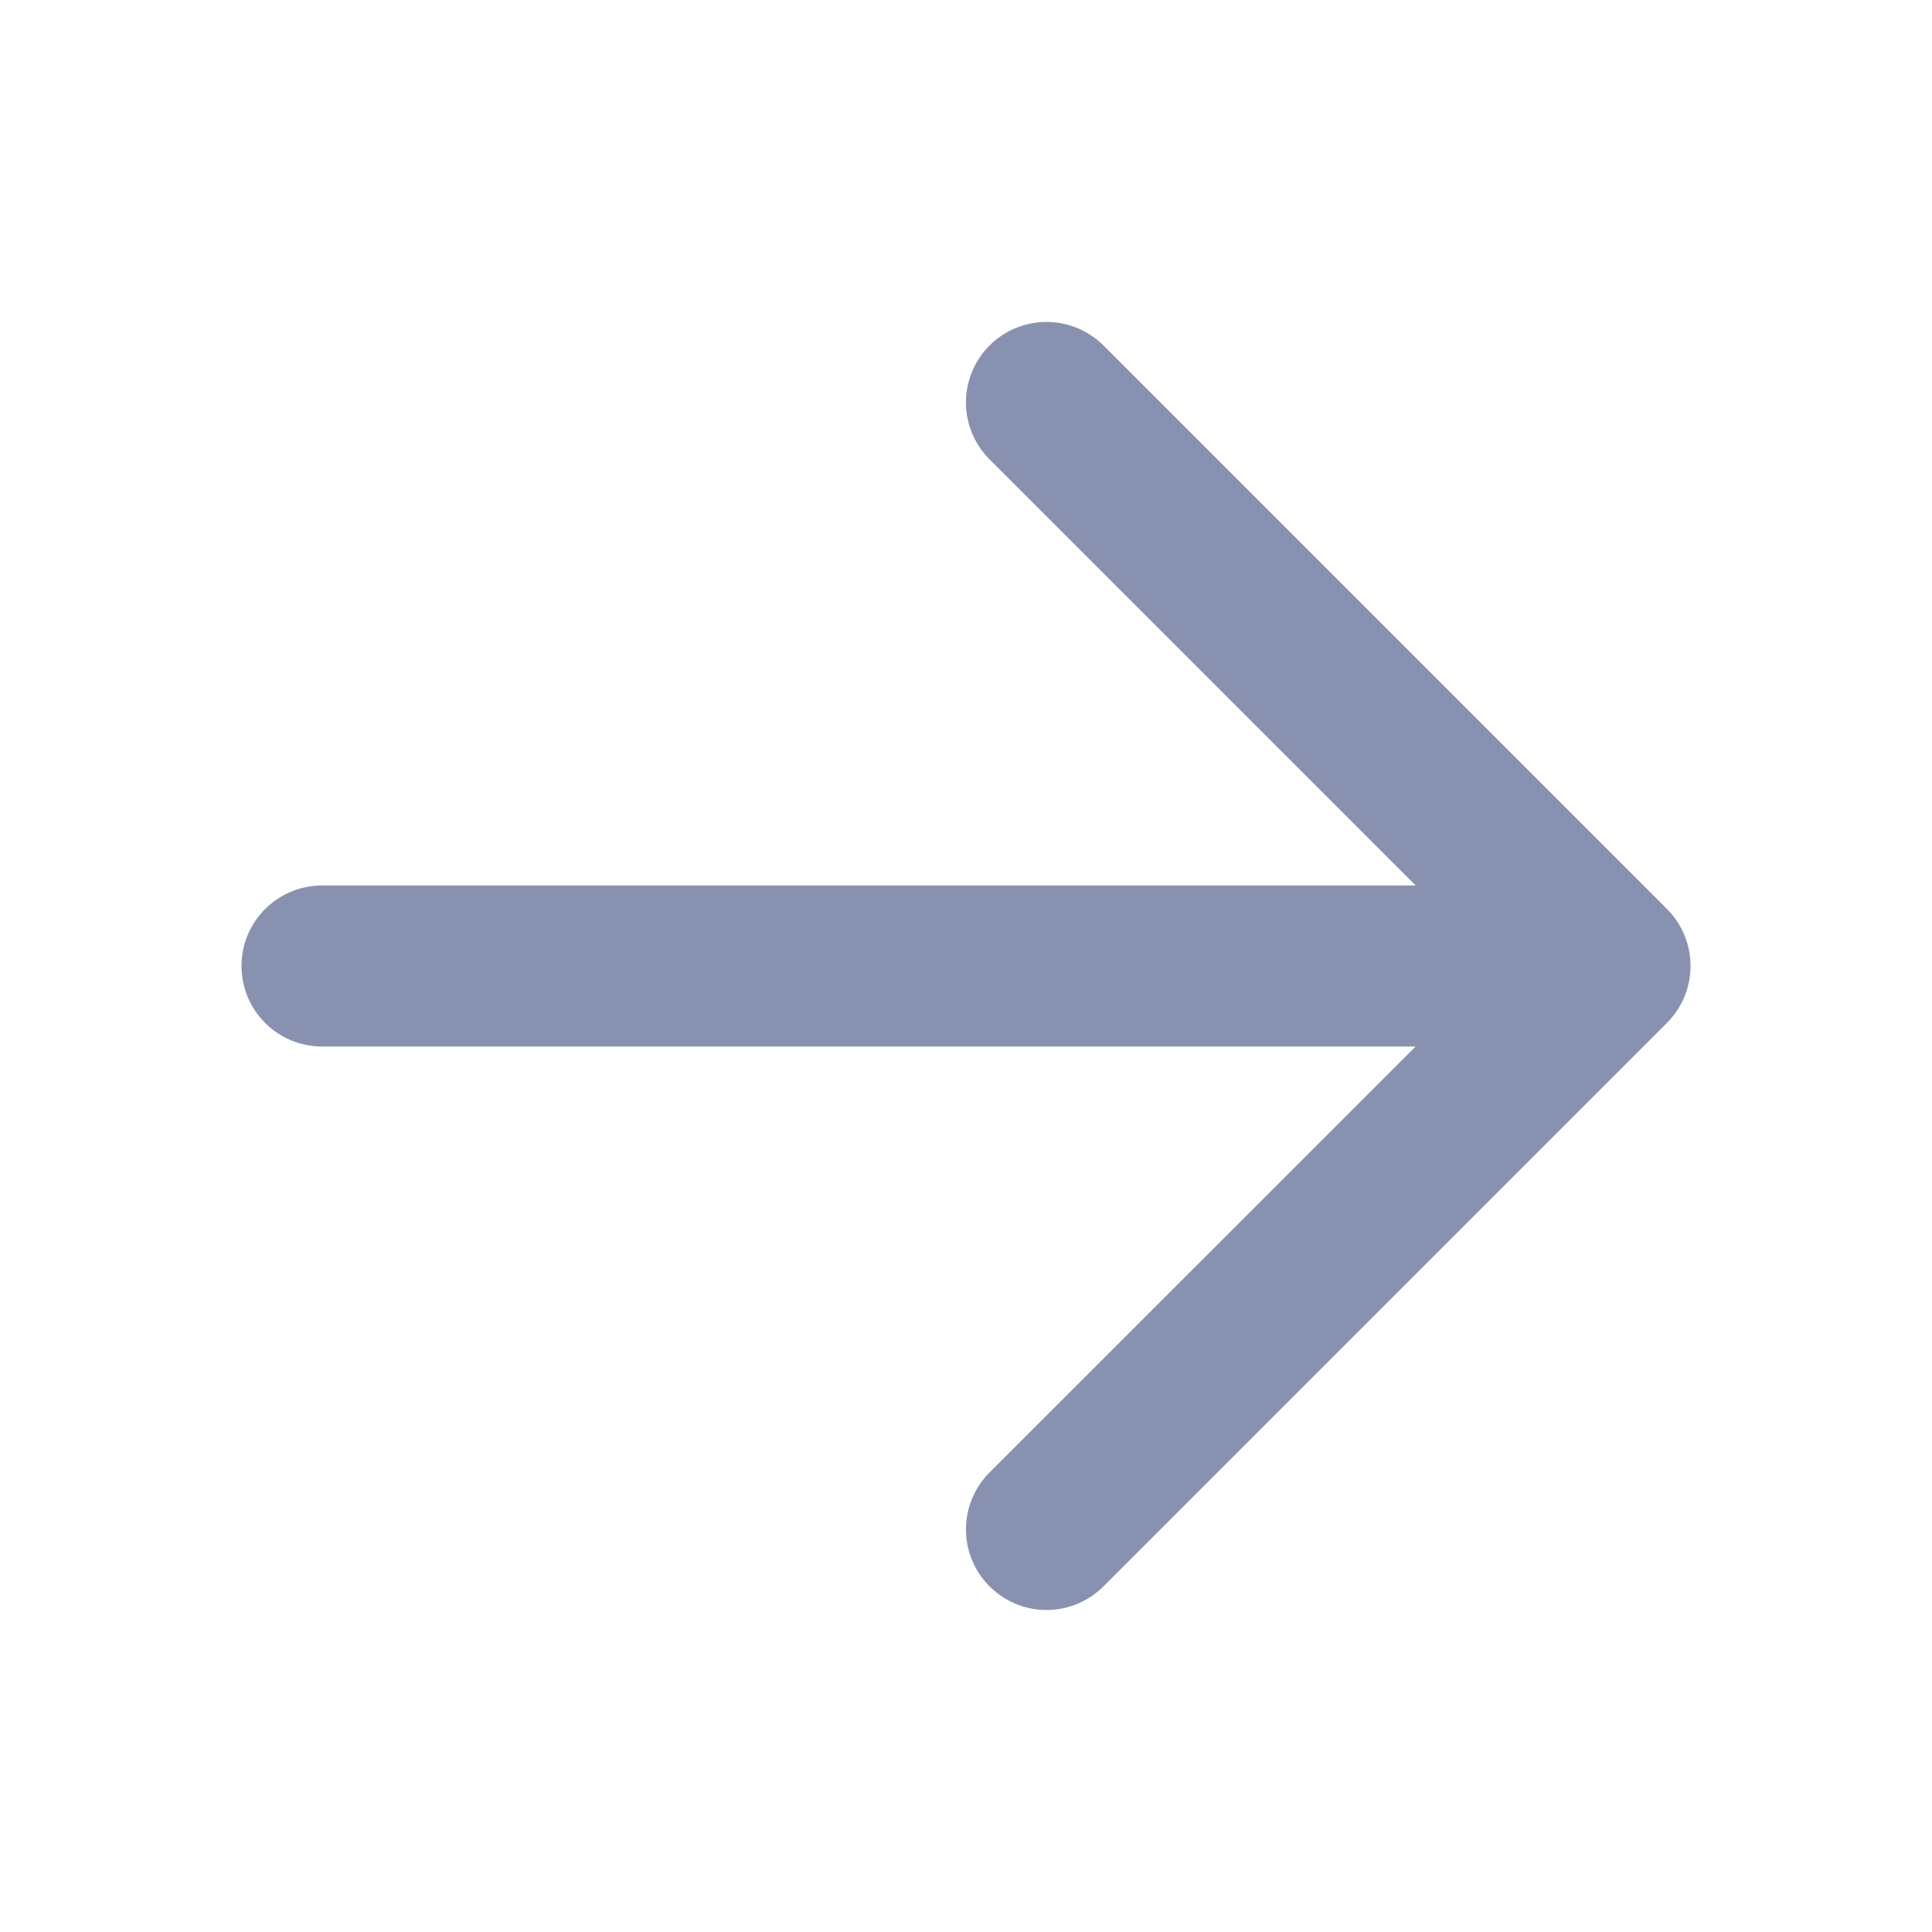 <svg width="12" height="12" viewBox="0 0 12 12" fill="none" xmlns="http://www.w3.org/2000/svg">
<path d="M10.354 5.646L6.854 2.146C6.658 1.951 6.342 1.951 6.146 2.146C5.951 2.342 5.951 2.658 6.146 2.853L8.793 5.5H2C1.724 5.5 1.5 5.724 1.5 6C1.5 6.276 1.724 6.5 2 6.5H8.793L6.146 9.146C5.951 9.342 5.951 9.658 6.146 9.853C6.244 9.951 6.372 10 6.5 10C6.628 10 6.756 9.951 6.854 9.853L10.354 6.353C10.549 6.158 10.549 5.842 10.354 5.646Z" fill="#8892B0"/>
</svg>
